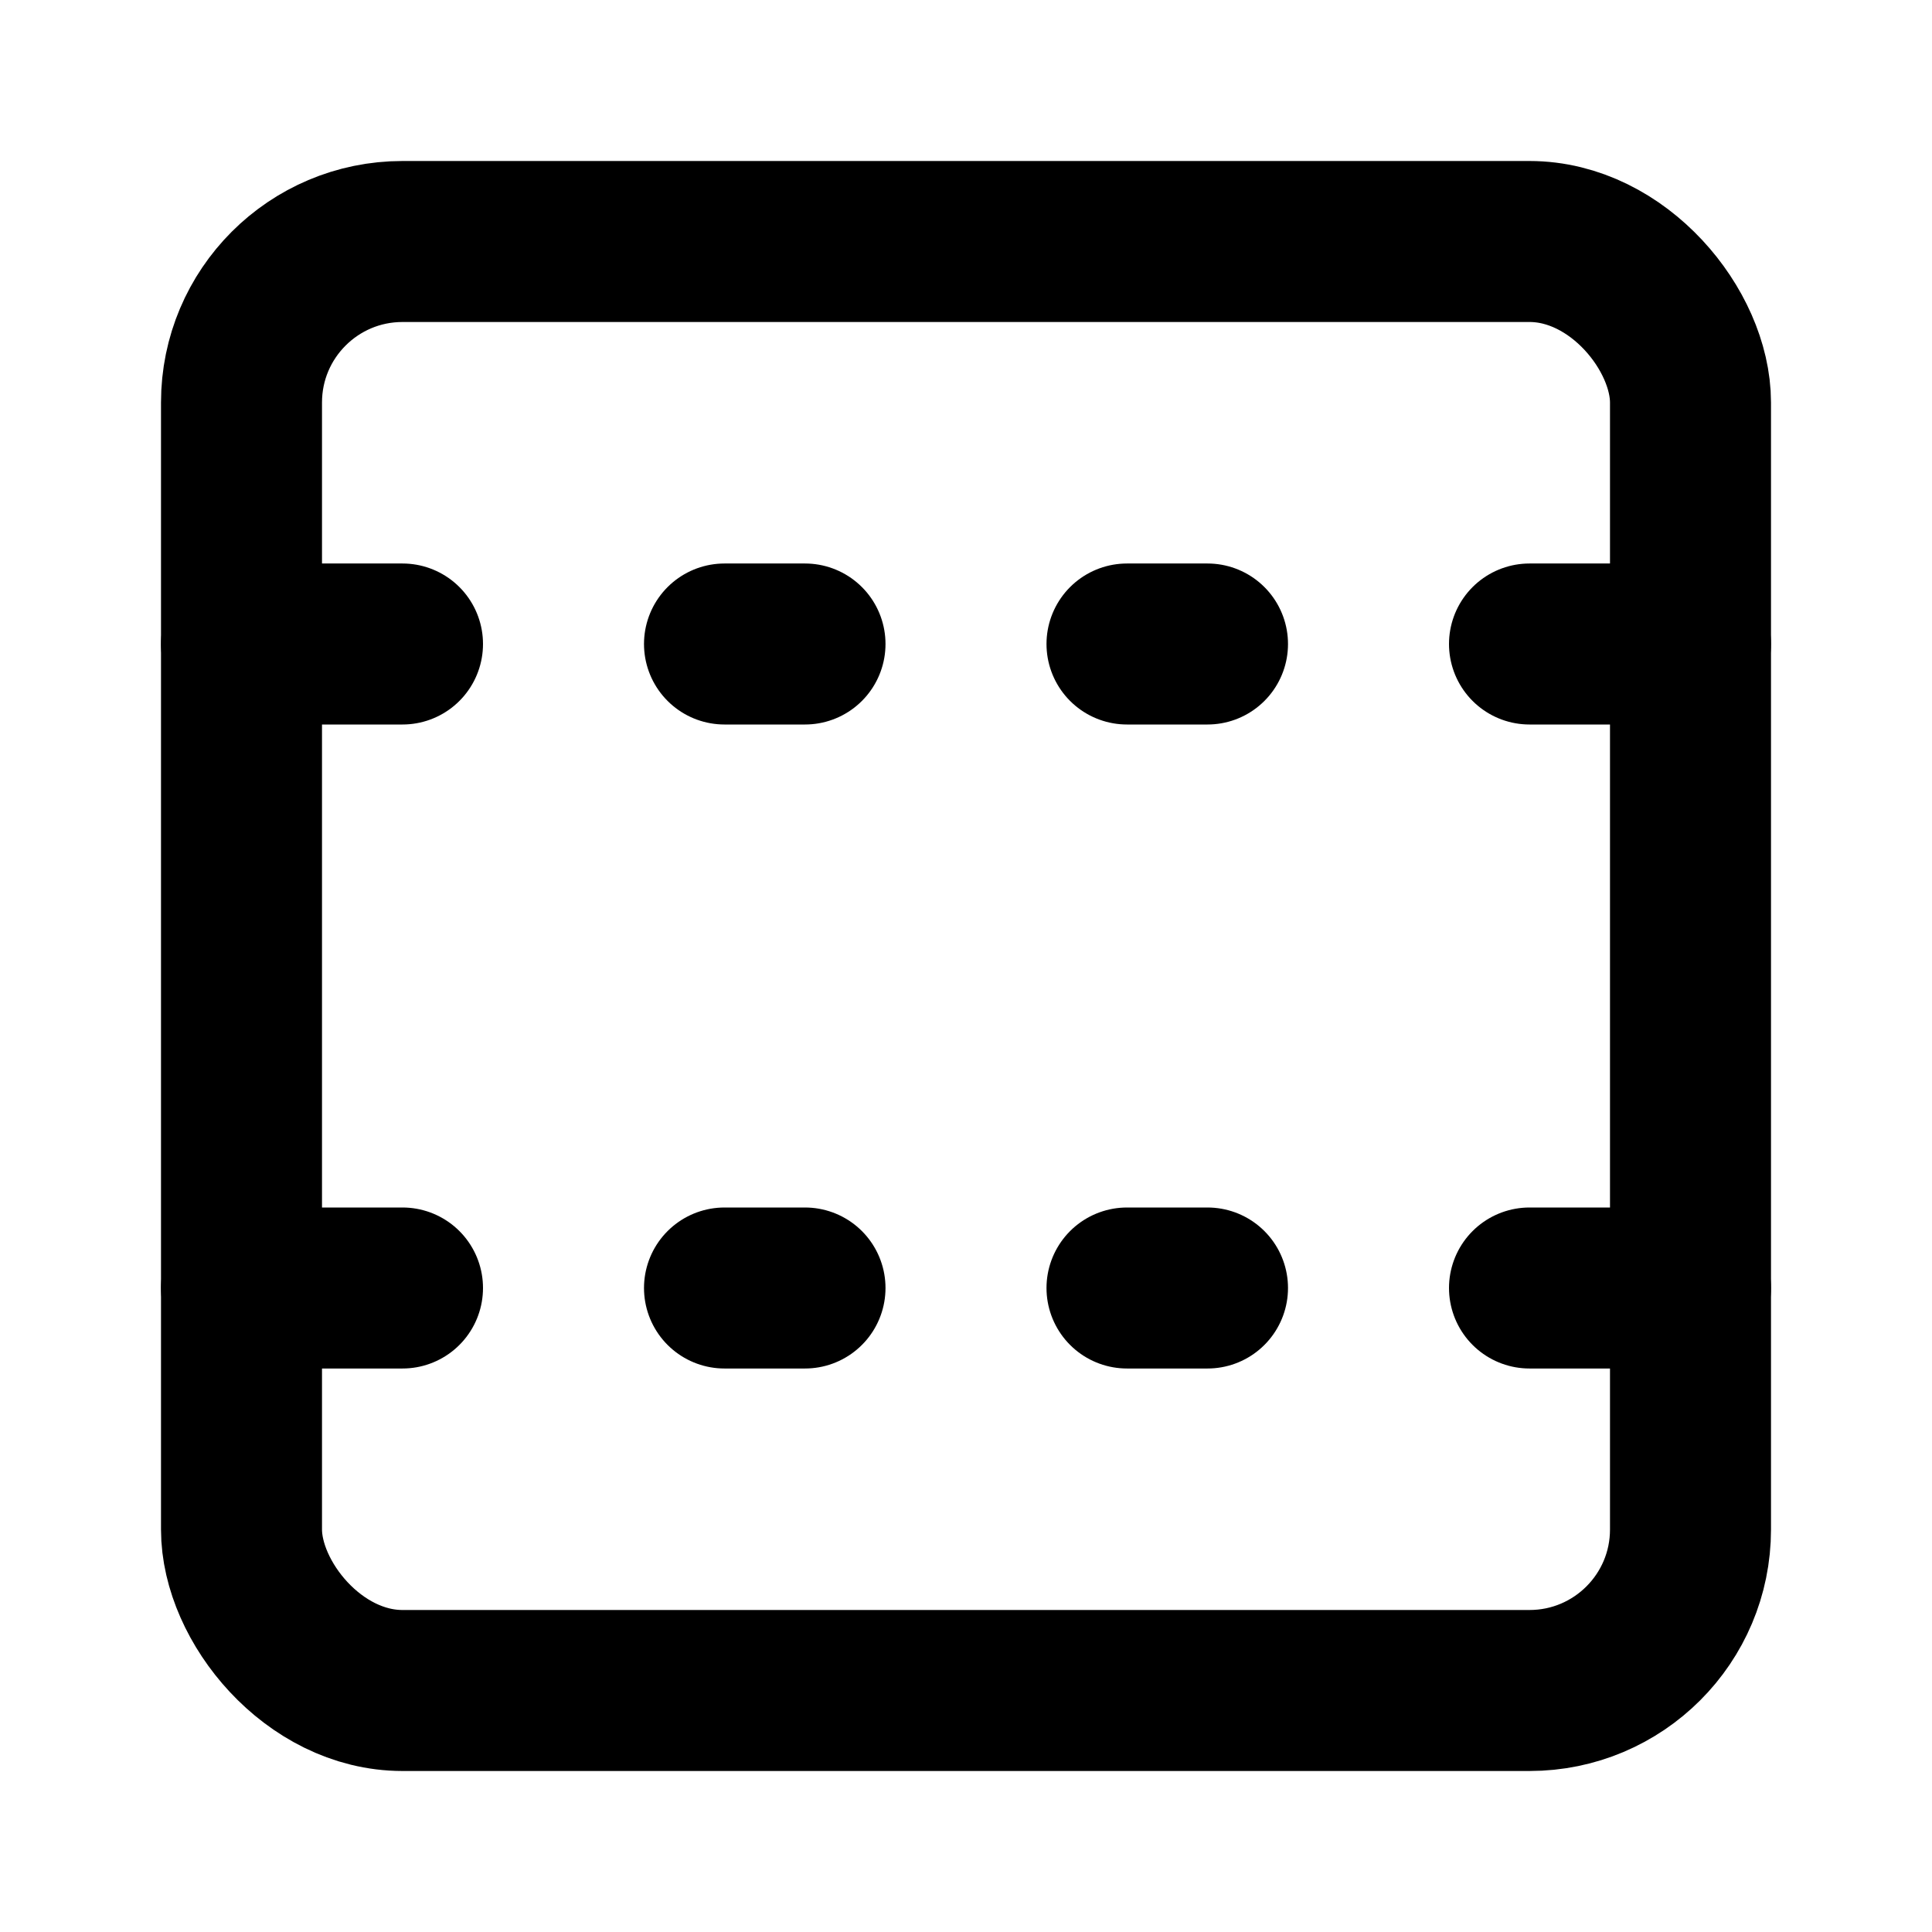 <!-- @license lucide-static v0.542.0 - ISC -->
<svg
  class="lucide lucide-panel-top-bottom-dashed"
  xmlns="http://www.w3.org/2000/svg"
  width="24"
  height="24"
  viewBox="0 0 24 24"
  fill="none"
  stroke="currentColor"
  stroke-width="2"
  stroke-linecap="round"
  stroke-linejoin="round"
>
  <path d="M14 16h1" />
  <path d="M14 8h1" />
  <path d="M19 16h2" />
  <path d="M19 8h2" />
  <path d="M3 16h2" />
  <path d="M3 8h2" />
  <path d="M9 16h1" />
  <path d="M9 8h1" />
  <rect x="3" y="3" width="18" height="18" rx="2" />
</svg>